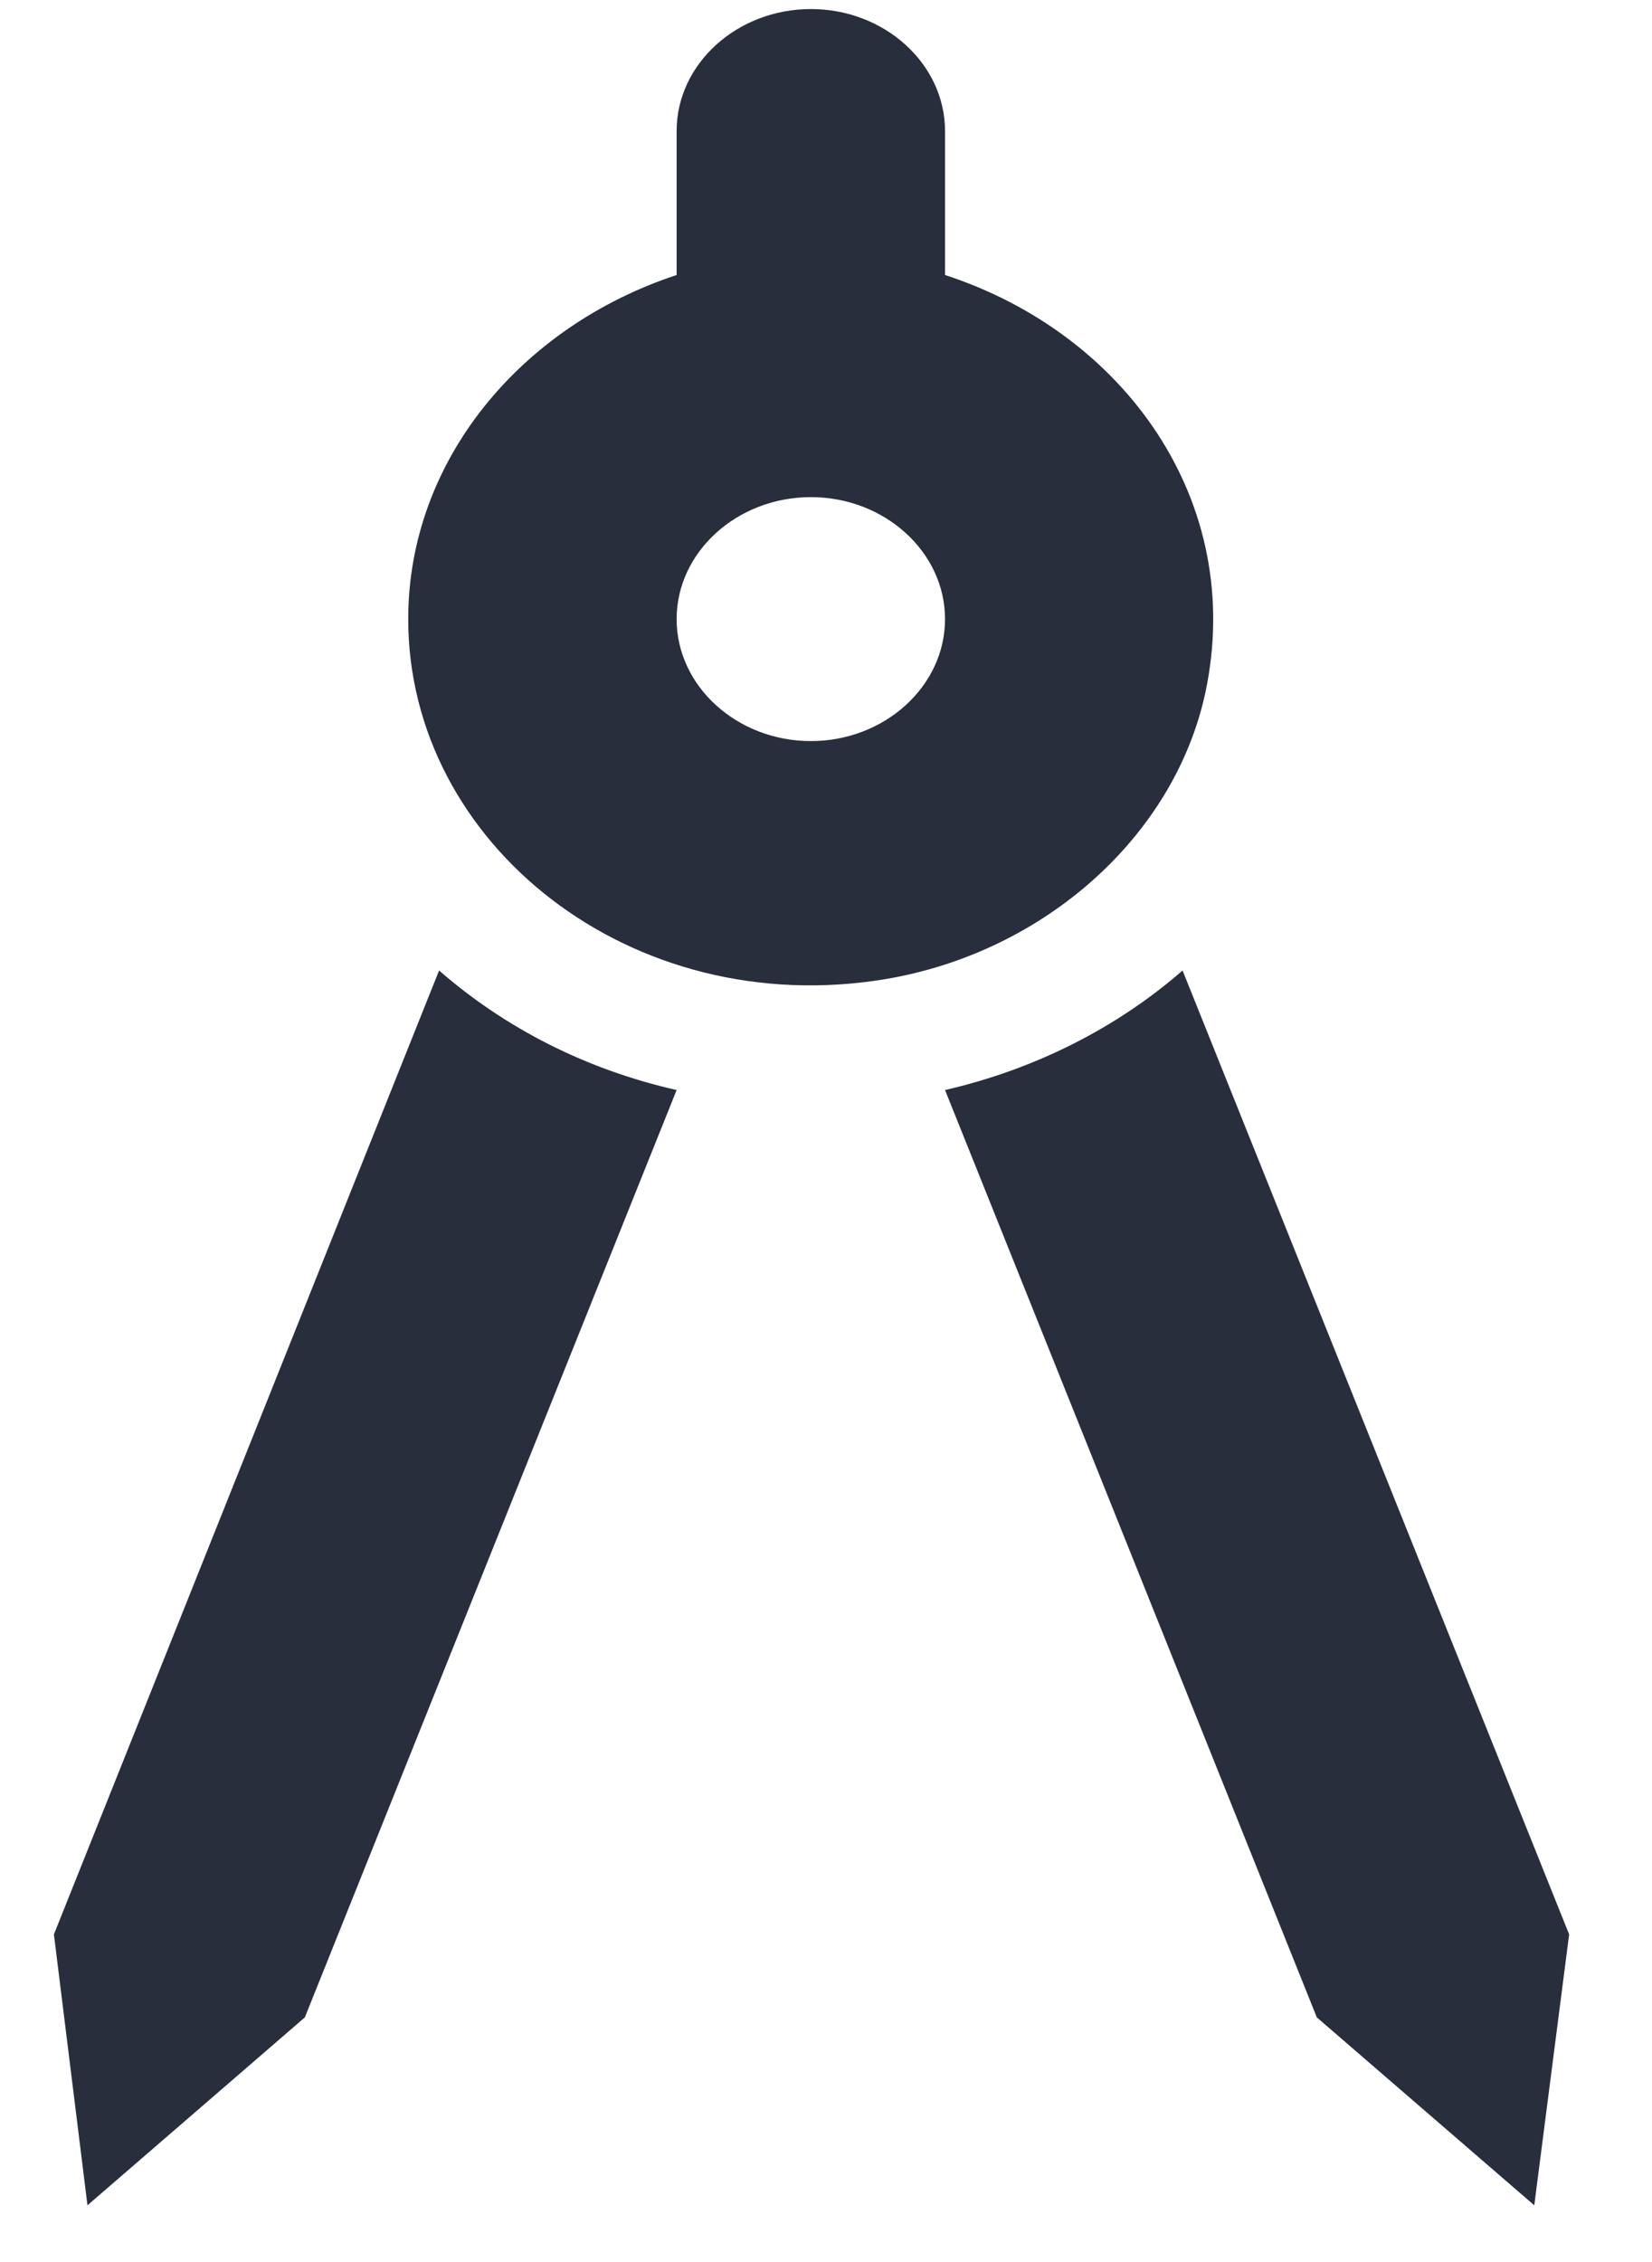 <svg width="19" height="26" viewBox="0 0 19 26" fill="none" xmlns="http://www.w3.org/2000/svg">
<path d="M0.62 22.234L1.006 25.348L3.506 23.188L7.782 12.529C6.732 12.291 5.806 11.814 5.05 11.155L0.62 22.234ZM13.601 11.155C12.845 11.814 11.903 12.291 10.869 12.529L15.145 23.188L17.646 25.348L18.047 22.234L13.601 11.155V11.155ZM13.864 7.957C14.327 5.77 12.938 3.834 10.869 3.161V1.506C10.869 0.735 10.175 0.104 9.326 0.104C8.477 0.104 7.782 0.735 7.782 1.506V3.161C5.992 3.75 4.695 5.293 4.695 7.116C4.695 9.697 7.257 11.744 10.19 11.253C12.011 10.945 13.509 9.612 13.864 7.957V7.957ZM9.326 8.518C8.477 8.518 7.782 7.887 7.782 7.116C7.782 6.345 8.477 5.714 9.326 5.714C10.175 5.714 10.869 6.345 10.869 7.116C10.869 7.887 10.175 8.518 9.326 8.518Z" fill="#292E3D"/>
</svg>
